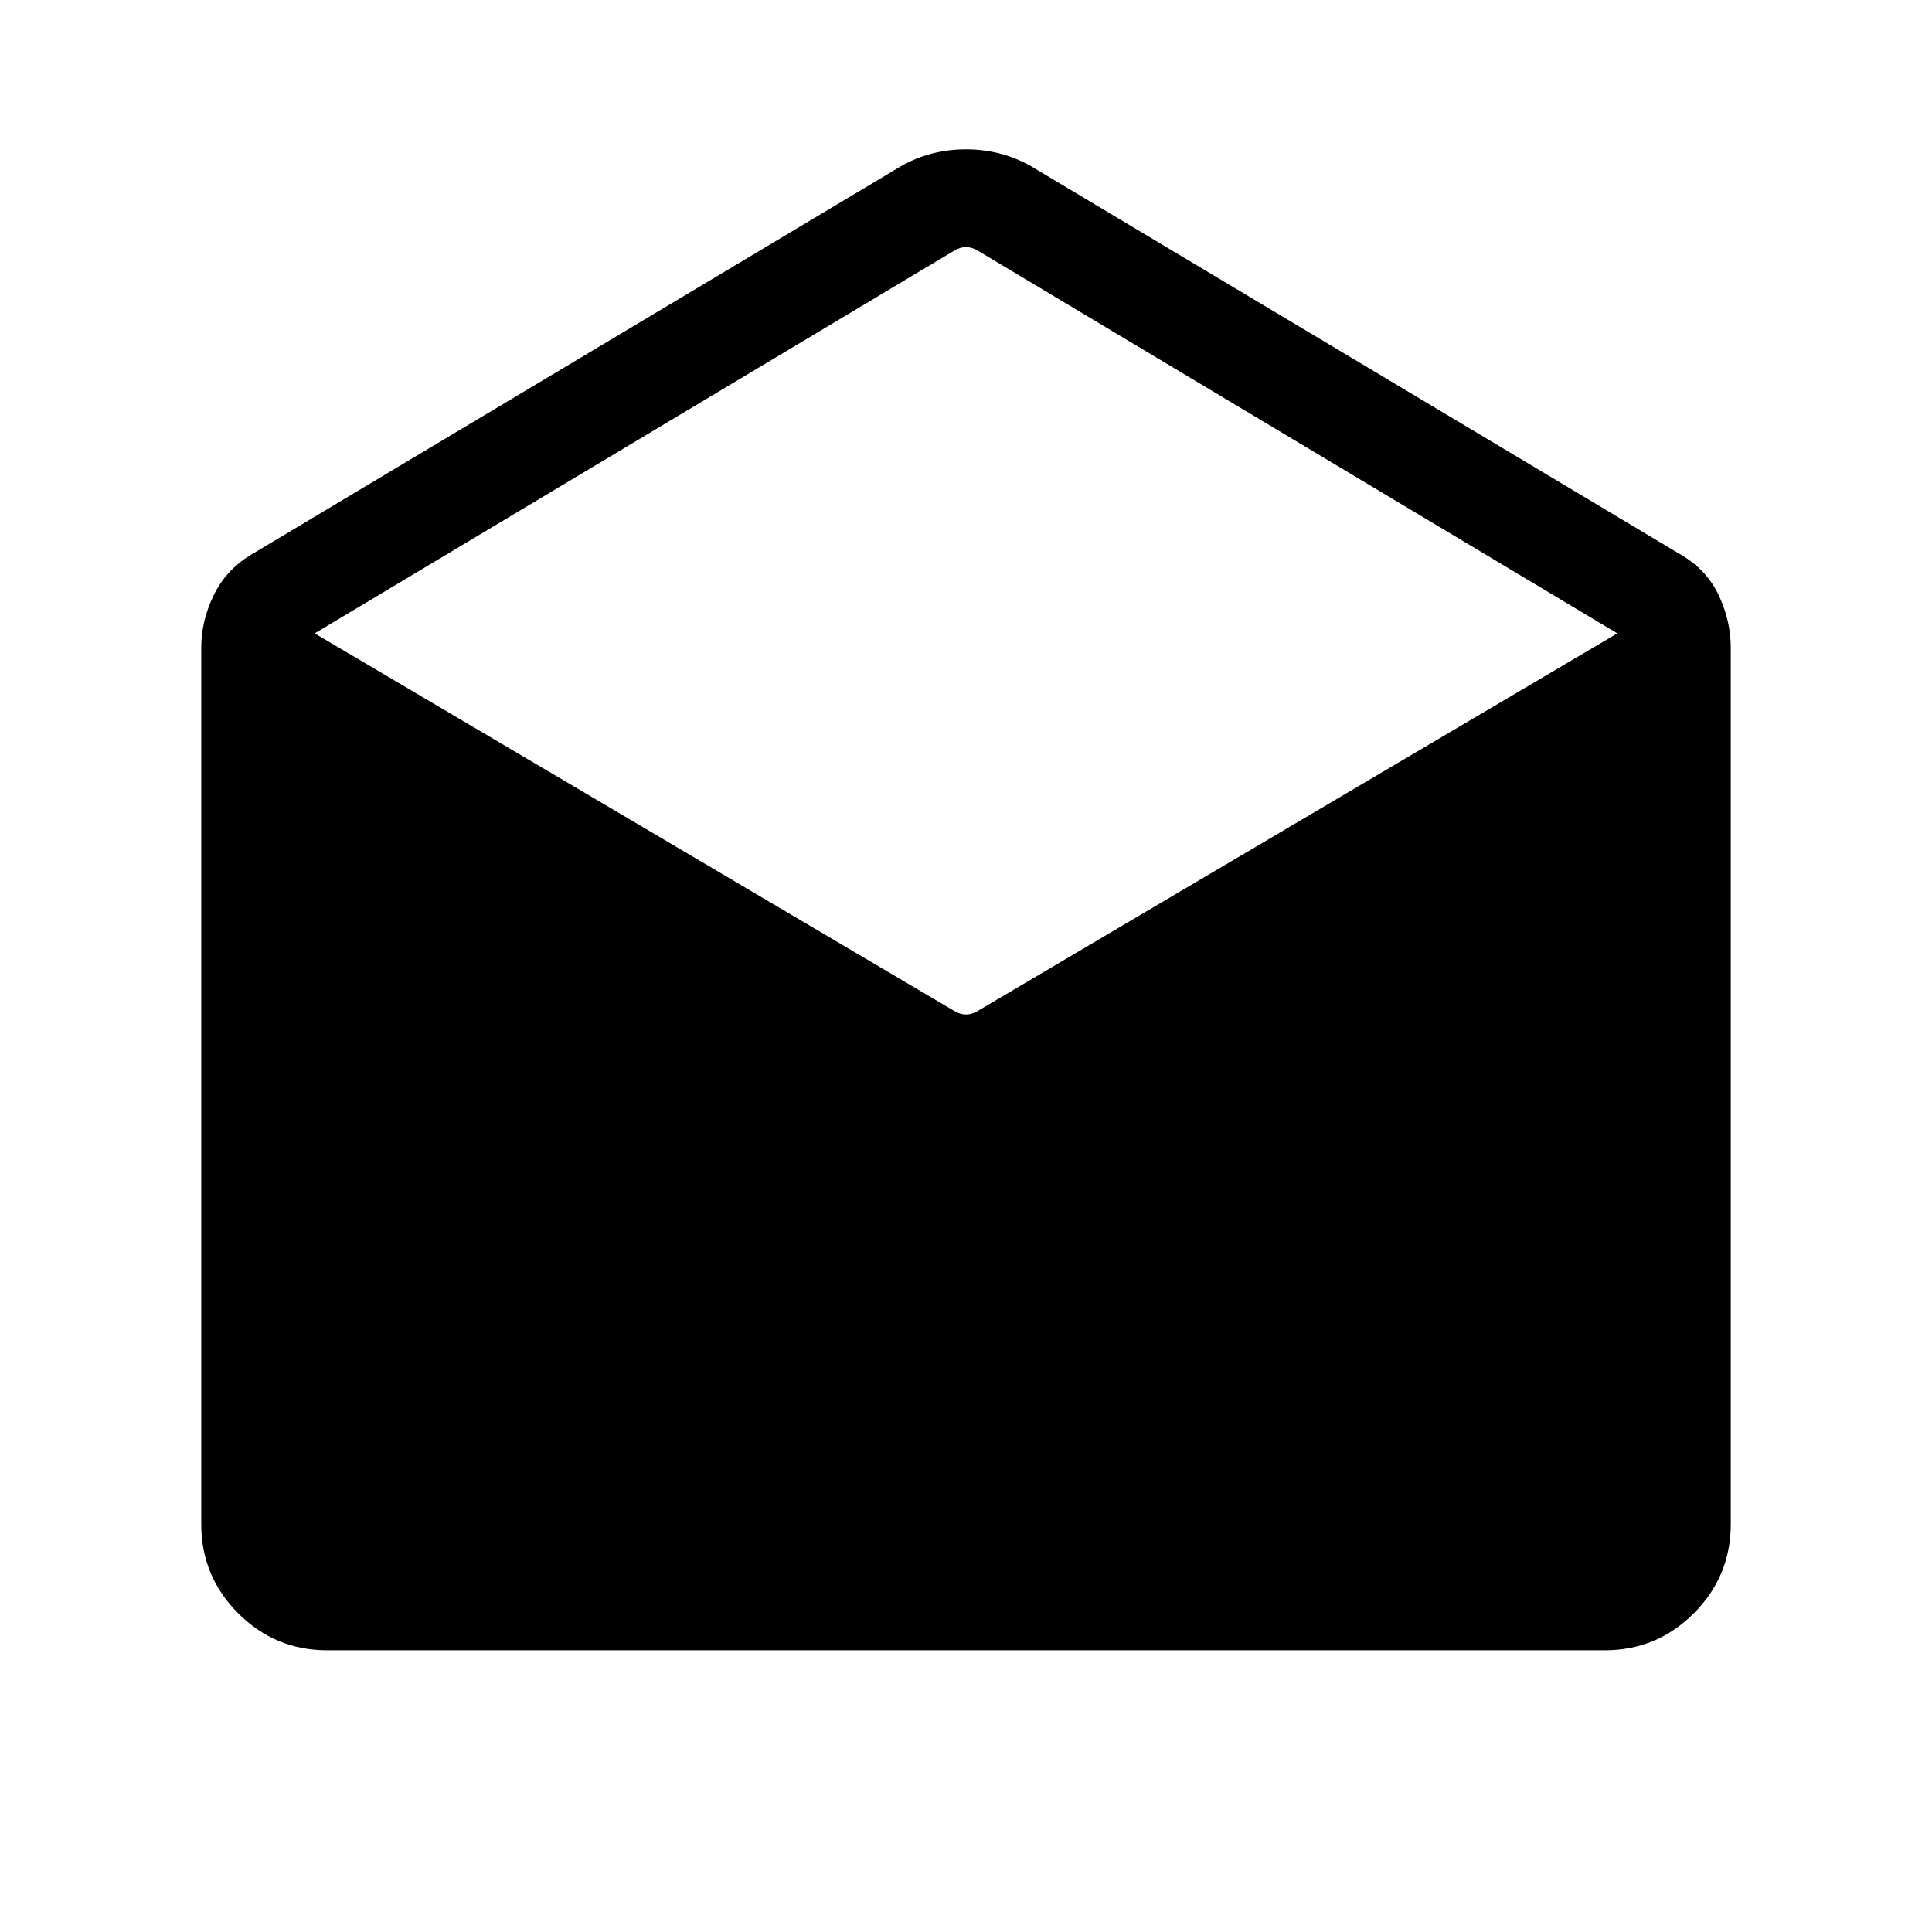 <svg xmlns="http://www.w3.org/2000/svg" height="40" viewBox="0 -960 960 960" width="40"><path d="M512.28-877.43 835.69-684.1q12.72 7.61 18.51 20.24 5.8 12.63 5.8 25.4v435.9q0 25.84-18.36 44.2Q823.28-140 797.44-140H162.56q-25.84 0-44.2-18.36Q100-176.72 100-202.56v-435.9q0-12.77 6-25.4 6-12.63 18.31-20.24l323.41-193.33q14.77-8.36 32.28-8.36t32.28 8.36Zm-26.13 419.58 317.49-187.43-317.49-190q-3.07-1.93-6.15-1.93-3.08 0-6.15 1.93l-317.49 190 317.49 187.43q3.07 1.93 6.15 1.93 3.08 0 6.15-1.93Z"/></svg>